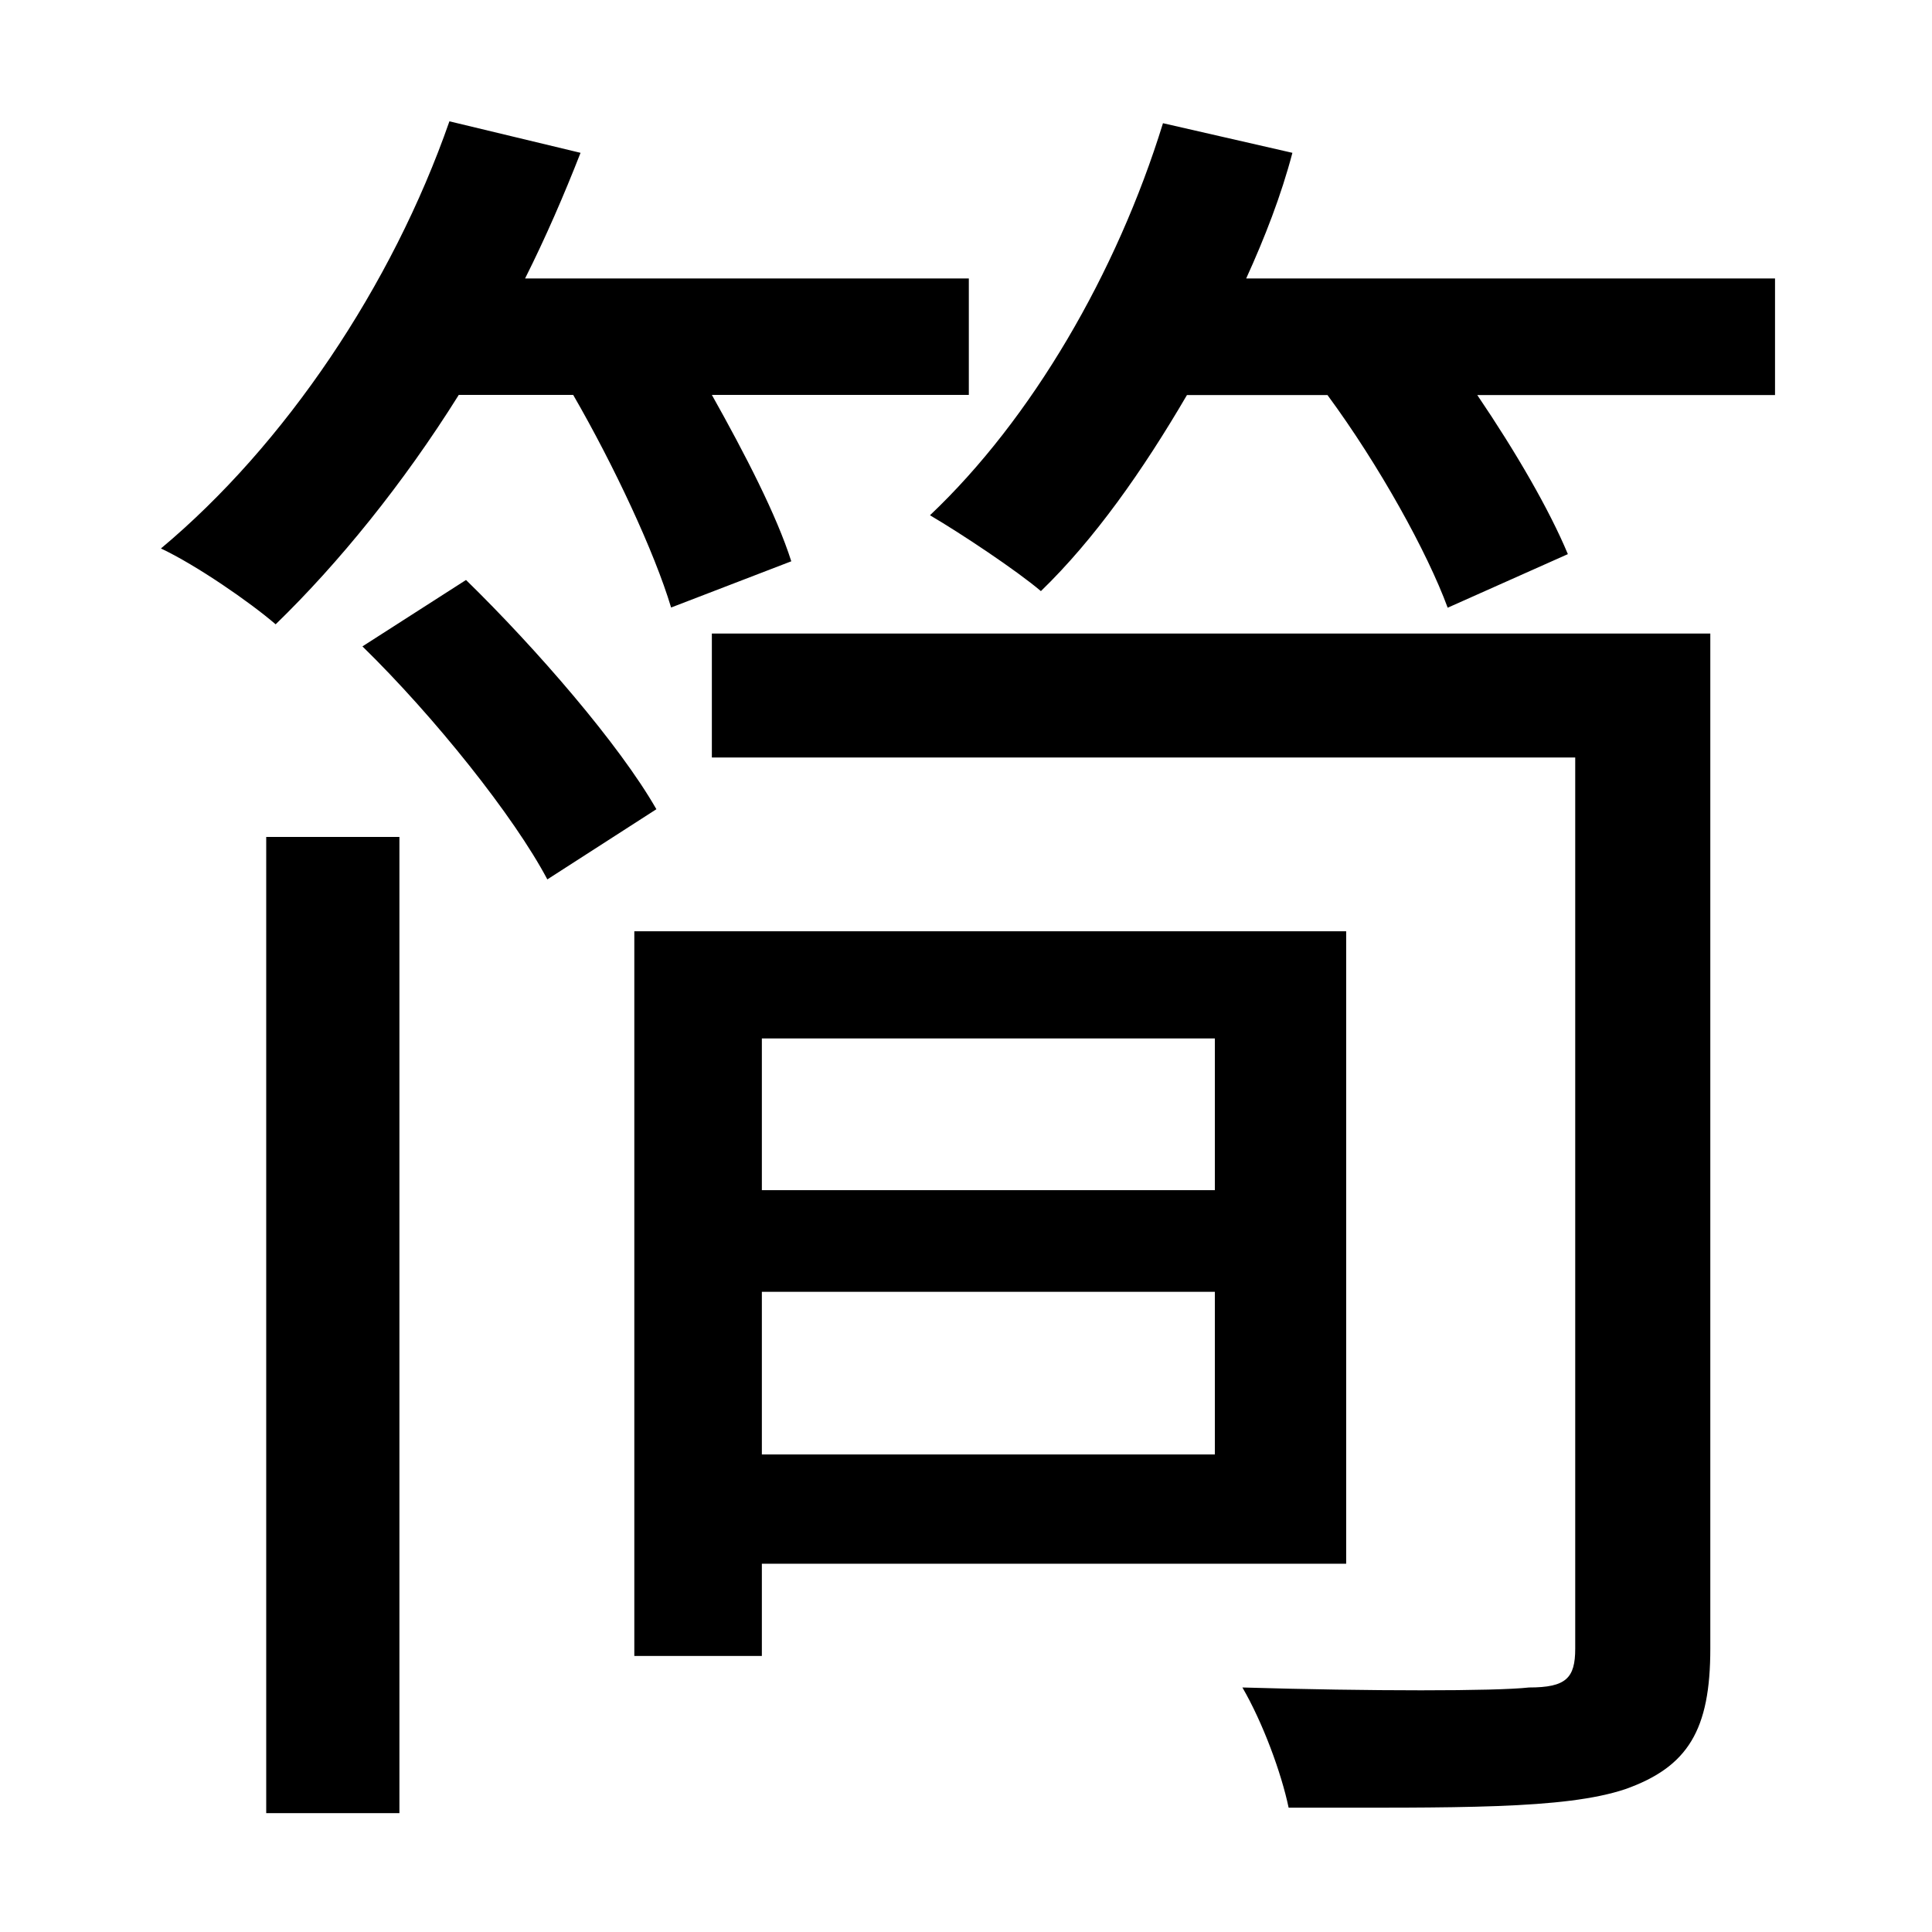 <svg   viewBox="0 0 1024 1024"  xmlns="http://www.w3.org/2000/svg"  width="200" height="200"><path d="M243.1 209.4c-29.4 47-63.7 89.2-97 121.5-13.7-11.8-42.1-31.4-60.8-40.2C151 235.8 207.8 151.5 238.2 64.3L307.7 81c-8.8 22.5-18.6 45.1-29.4 66.6h235.2v61.7H377.3c17.6 31.4 34.3 63.7 42.1 88.2L355.7 322c-8.8-29.4-30.4-75.5-51.9-112.7h-60.7z m-102 234.2h70.6V961h-70.6V443.6zM247 307.4c37.2 36.3 81.3 87.2 100.9 121.5l-57.8 37.2c-17.6-33.3-59.8-86.2-98-123.5l54.9-35.2z m156.8 521.3v49h-67.6V493.6h377.3v335.2H403.8z m502.7 45.1c0 43.1-11.8 62.7-45.1 74.5-32.3 10.8-89.2 9.8-178.4 9.8-3.9-18.6-13.7-45.1-24.5-63.7 67.6 2 134.3 2 151.9 0 19.6 0 24.5-4.9 24.5-20.6V401.5H377.3v-65.7h529.2v538zM403.8 550.4v80.4h240.1v-80.4H403.8z m240.1 220.5v-86.2H403.8v86.2h240.1z m296.9-623.2v61.7H783c20.6 30.4 38.2 60.8 48 84.3l-63.7 28.4c-10.8-29.4-36.3-75.5-63.7-112.7h-74.5c-23.5 40.2-49 76.4-77.4 103.9-12.7-10.8-42.1-30.4-58.8-40.2 53.9-51 99-128.4 123.5-207.8L685 81c-5.9 22.5-14.7 45.1-24.5 66.6h280.3z" ></path></svg>